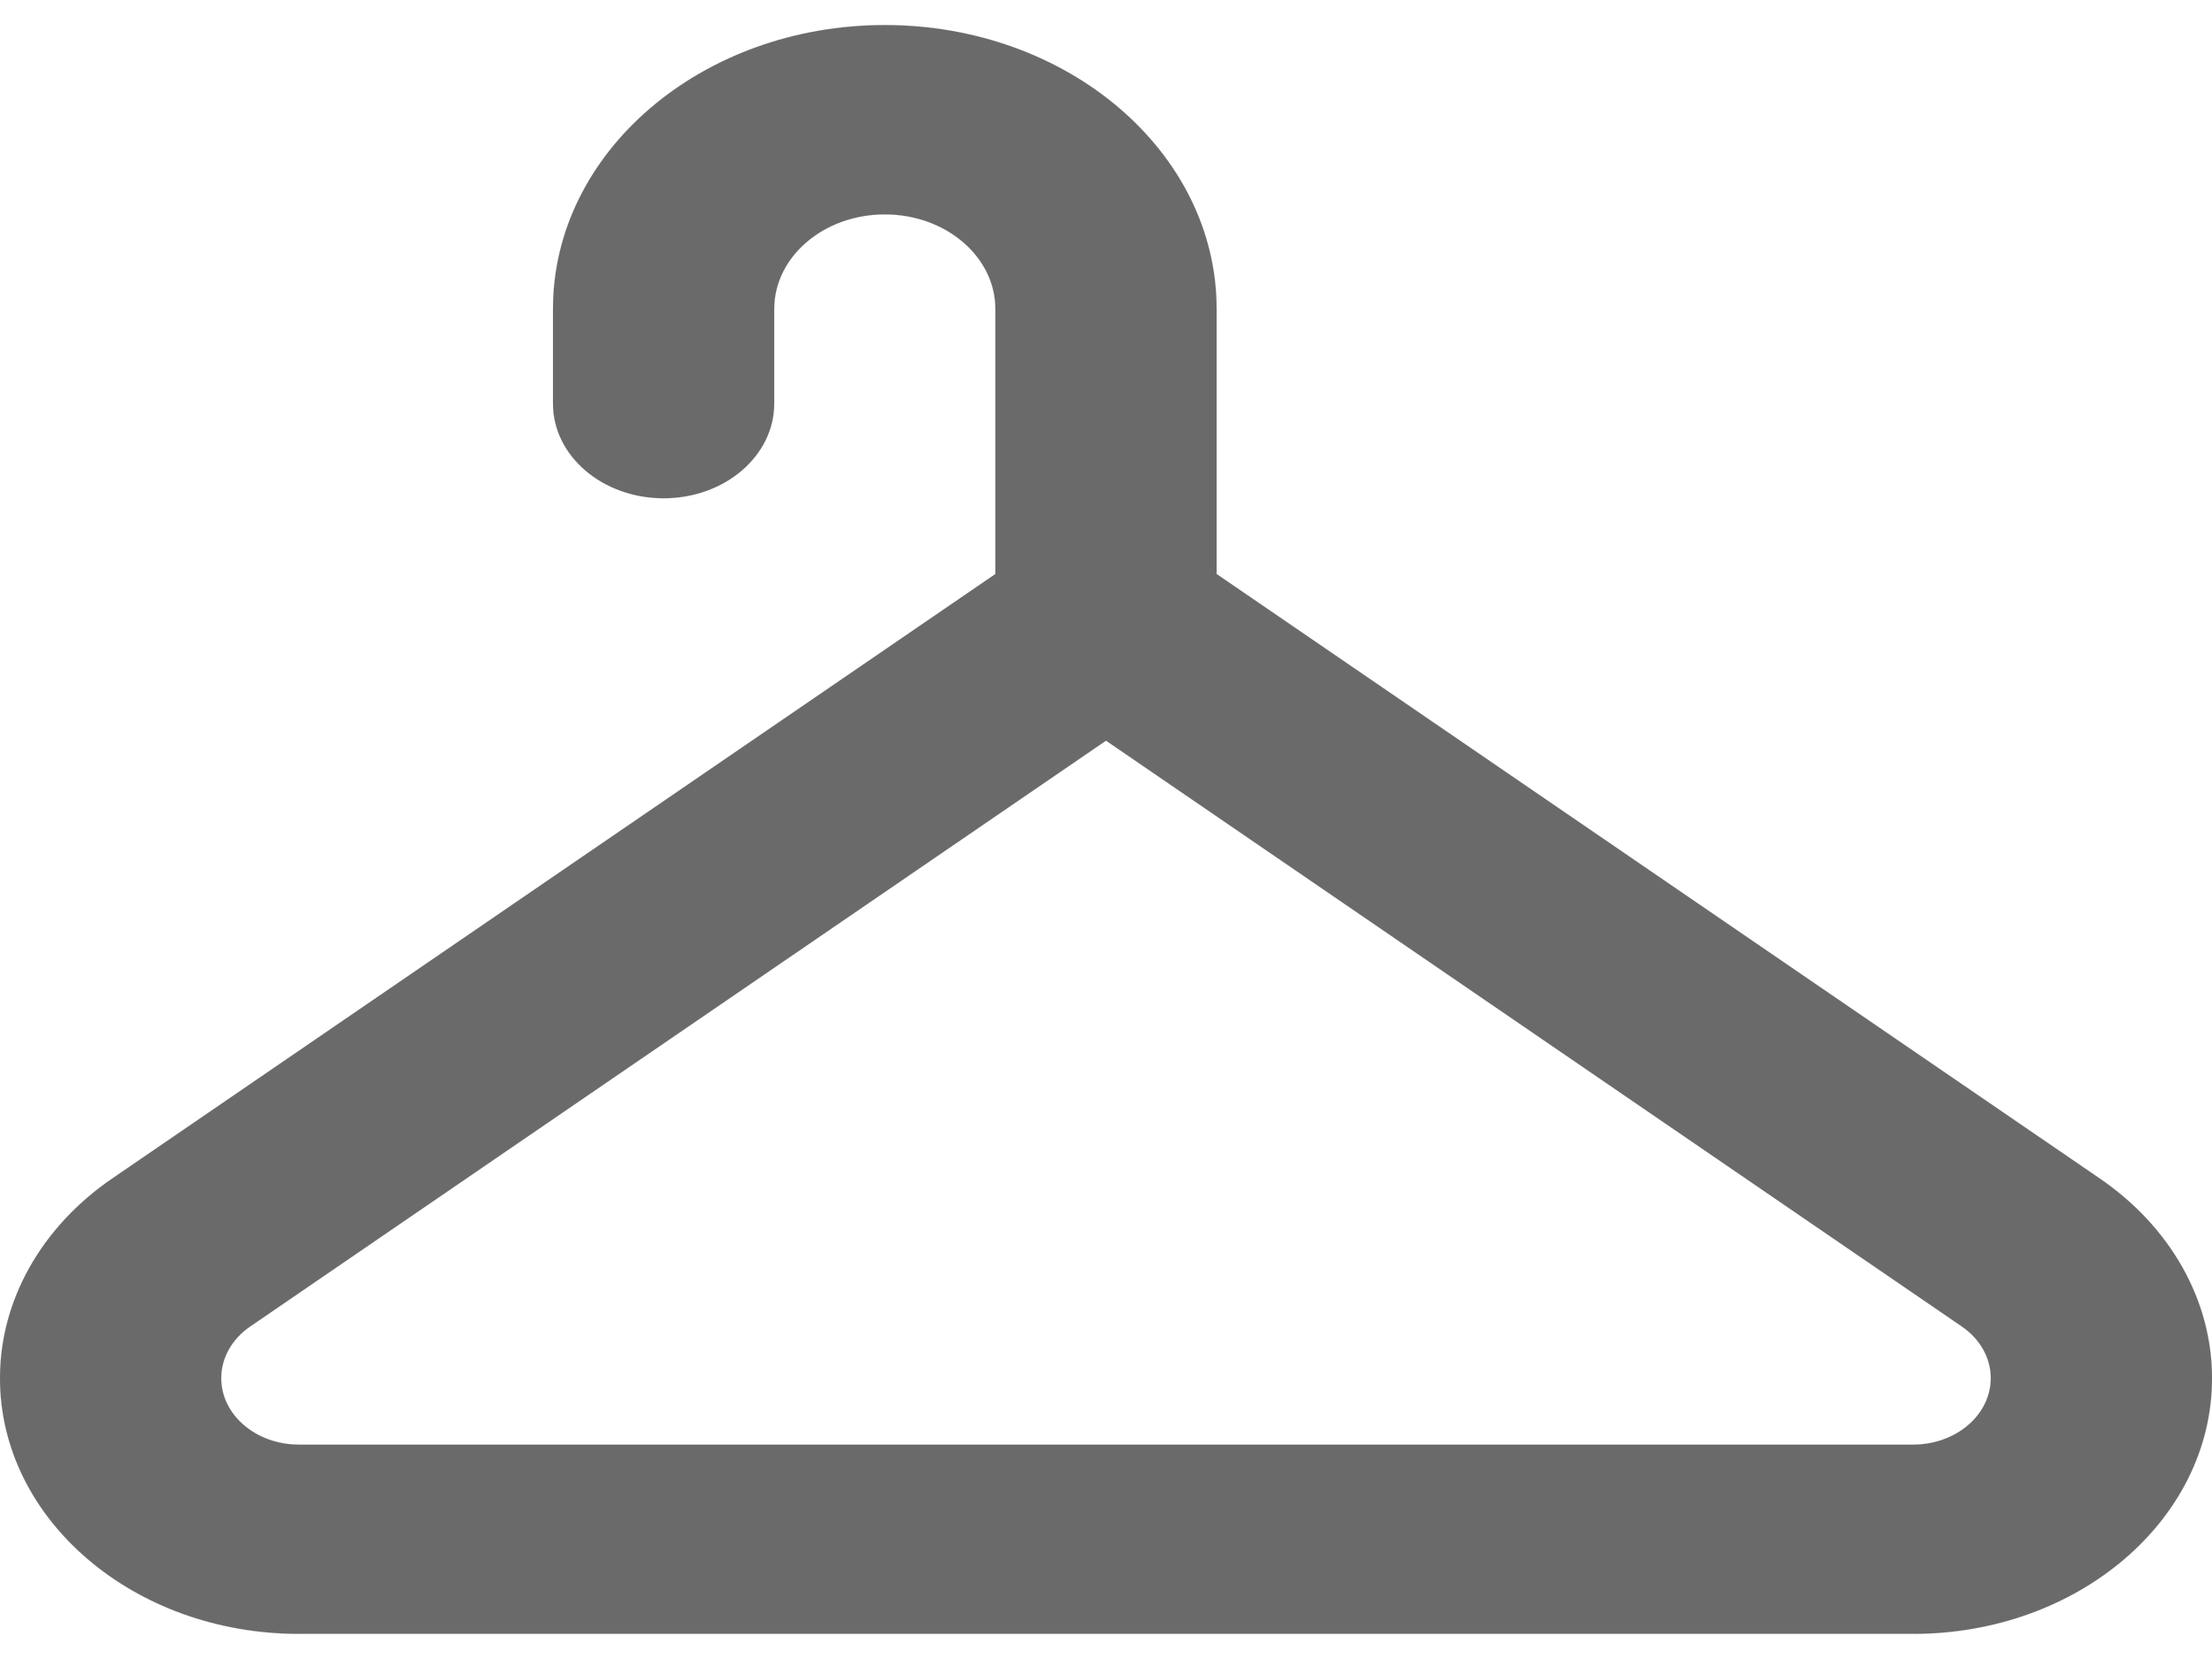 <svg width="24" height="18" viewBox="0 0 24 18" fill="none" xmlns="http://www.w3.org/2000/svg">
<path fill-rule="evenodd" clip-rule="evenodd" d="M8.4 3.353C8.4 2.786 8.937 2.326 9.6 2.326C10.263 2.326 10.8 2.786 10.8 3.353V6.228L1.217 12.787C0.448 13.314 0 14.111 0 14.953C0 16.485 1.451 17.727 3.242 17.727H20.758C22.549 17.727 24 16.485 24 14.953C24 14.111 23.552 13.314 22.783 12.787L13.2 6.228V3.353C13.2 1.652 11.588 0.272 9.6 0.272C7.612 0.272 6 1.652 6 3.353V4.379C6 4.946 6.537 5.406 7.2 5.406C7.863 5.406 8.4 4.946 8.4 4.379V3.353ZM2.716 14.391L12 8.036L21.284 14.391C21.484 14.527 21.6 14.734 21.6 14.953C21.6 15.351 21.223 15.674 20.758 15.674H3.242C2.777 15.674 2.4 15.351 2.4 14.953C2.4 14.734 2.516 14.527 2.716 14.391Z" fill="#6A6A6A" stroke="#6A6A6A" stroke-width="0.001"/>
</svg>
